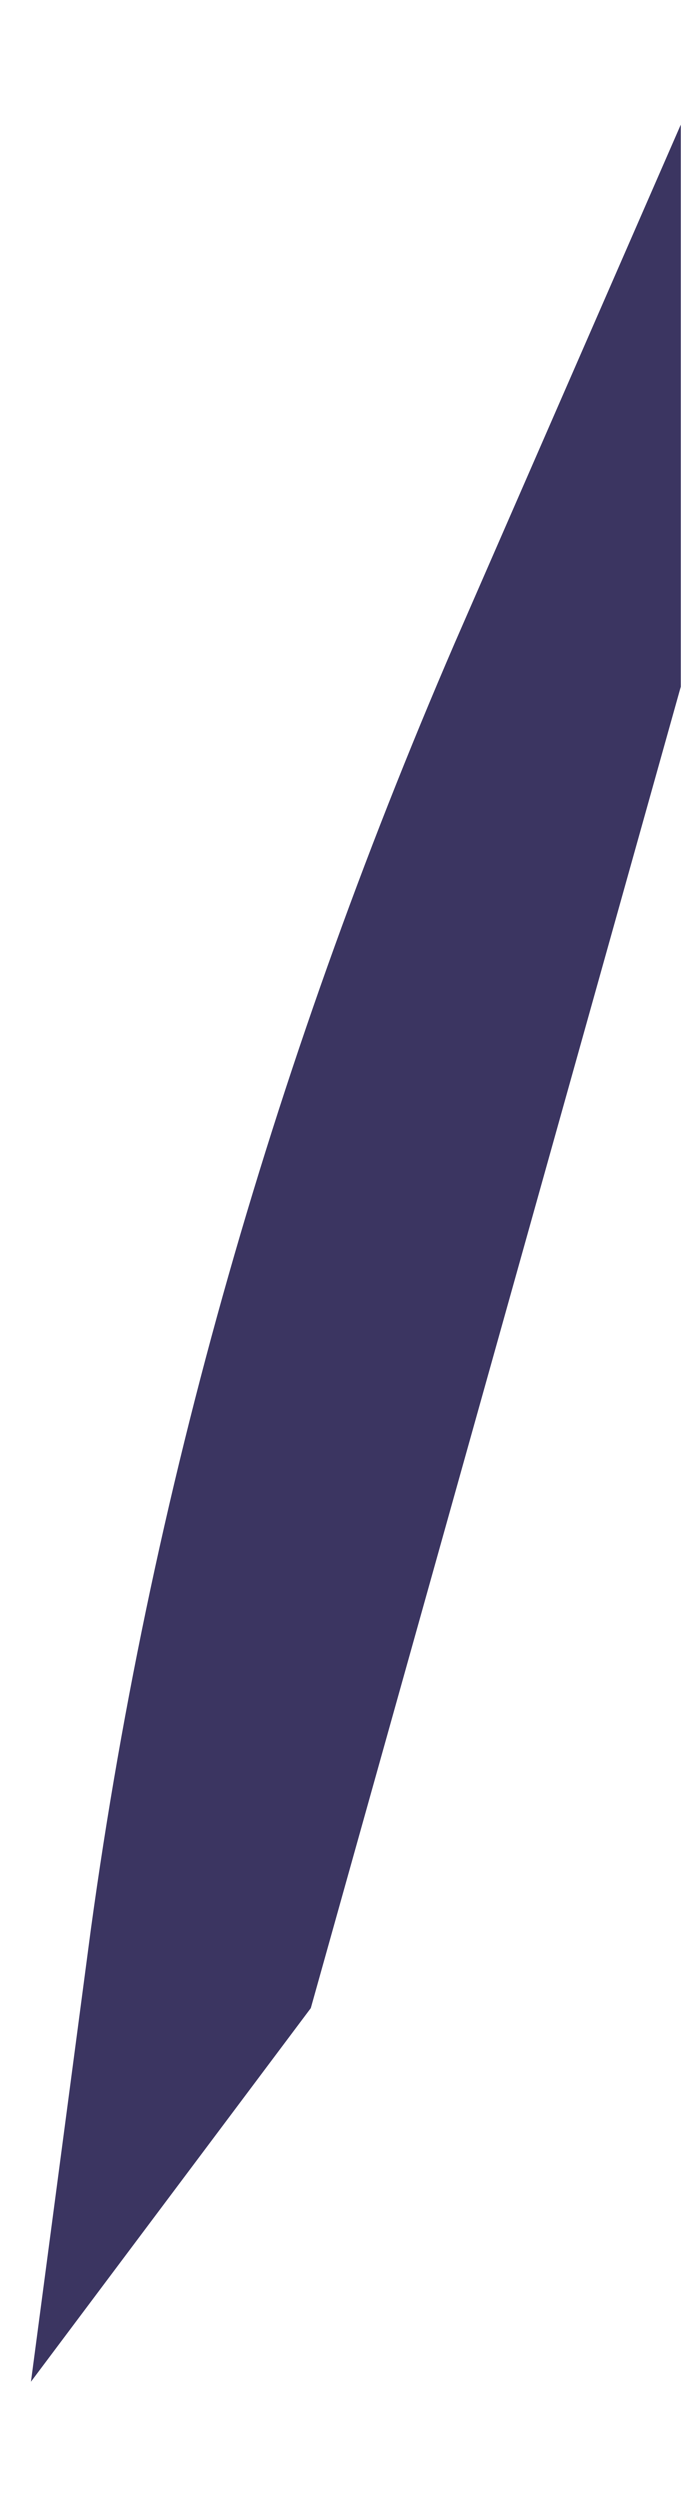 <?xml version="1.0" encoding="UTF-8" standalone="no"?><svg width='3' height='11' viewBox='0 0 3 11' fill='none' xmlns='http://www.w3.org/2000/svg'>
<path d='M2.499 2.953L0.913 8.611L0.883 8.651C1.144 6.681 1.696 4.782 2.499 2.943V2.953Z' stroke='#3B3561' stroke-miterlimit='10'/>
</svg>
